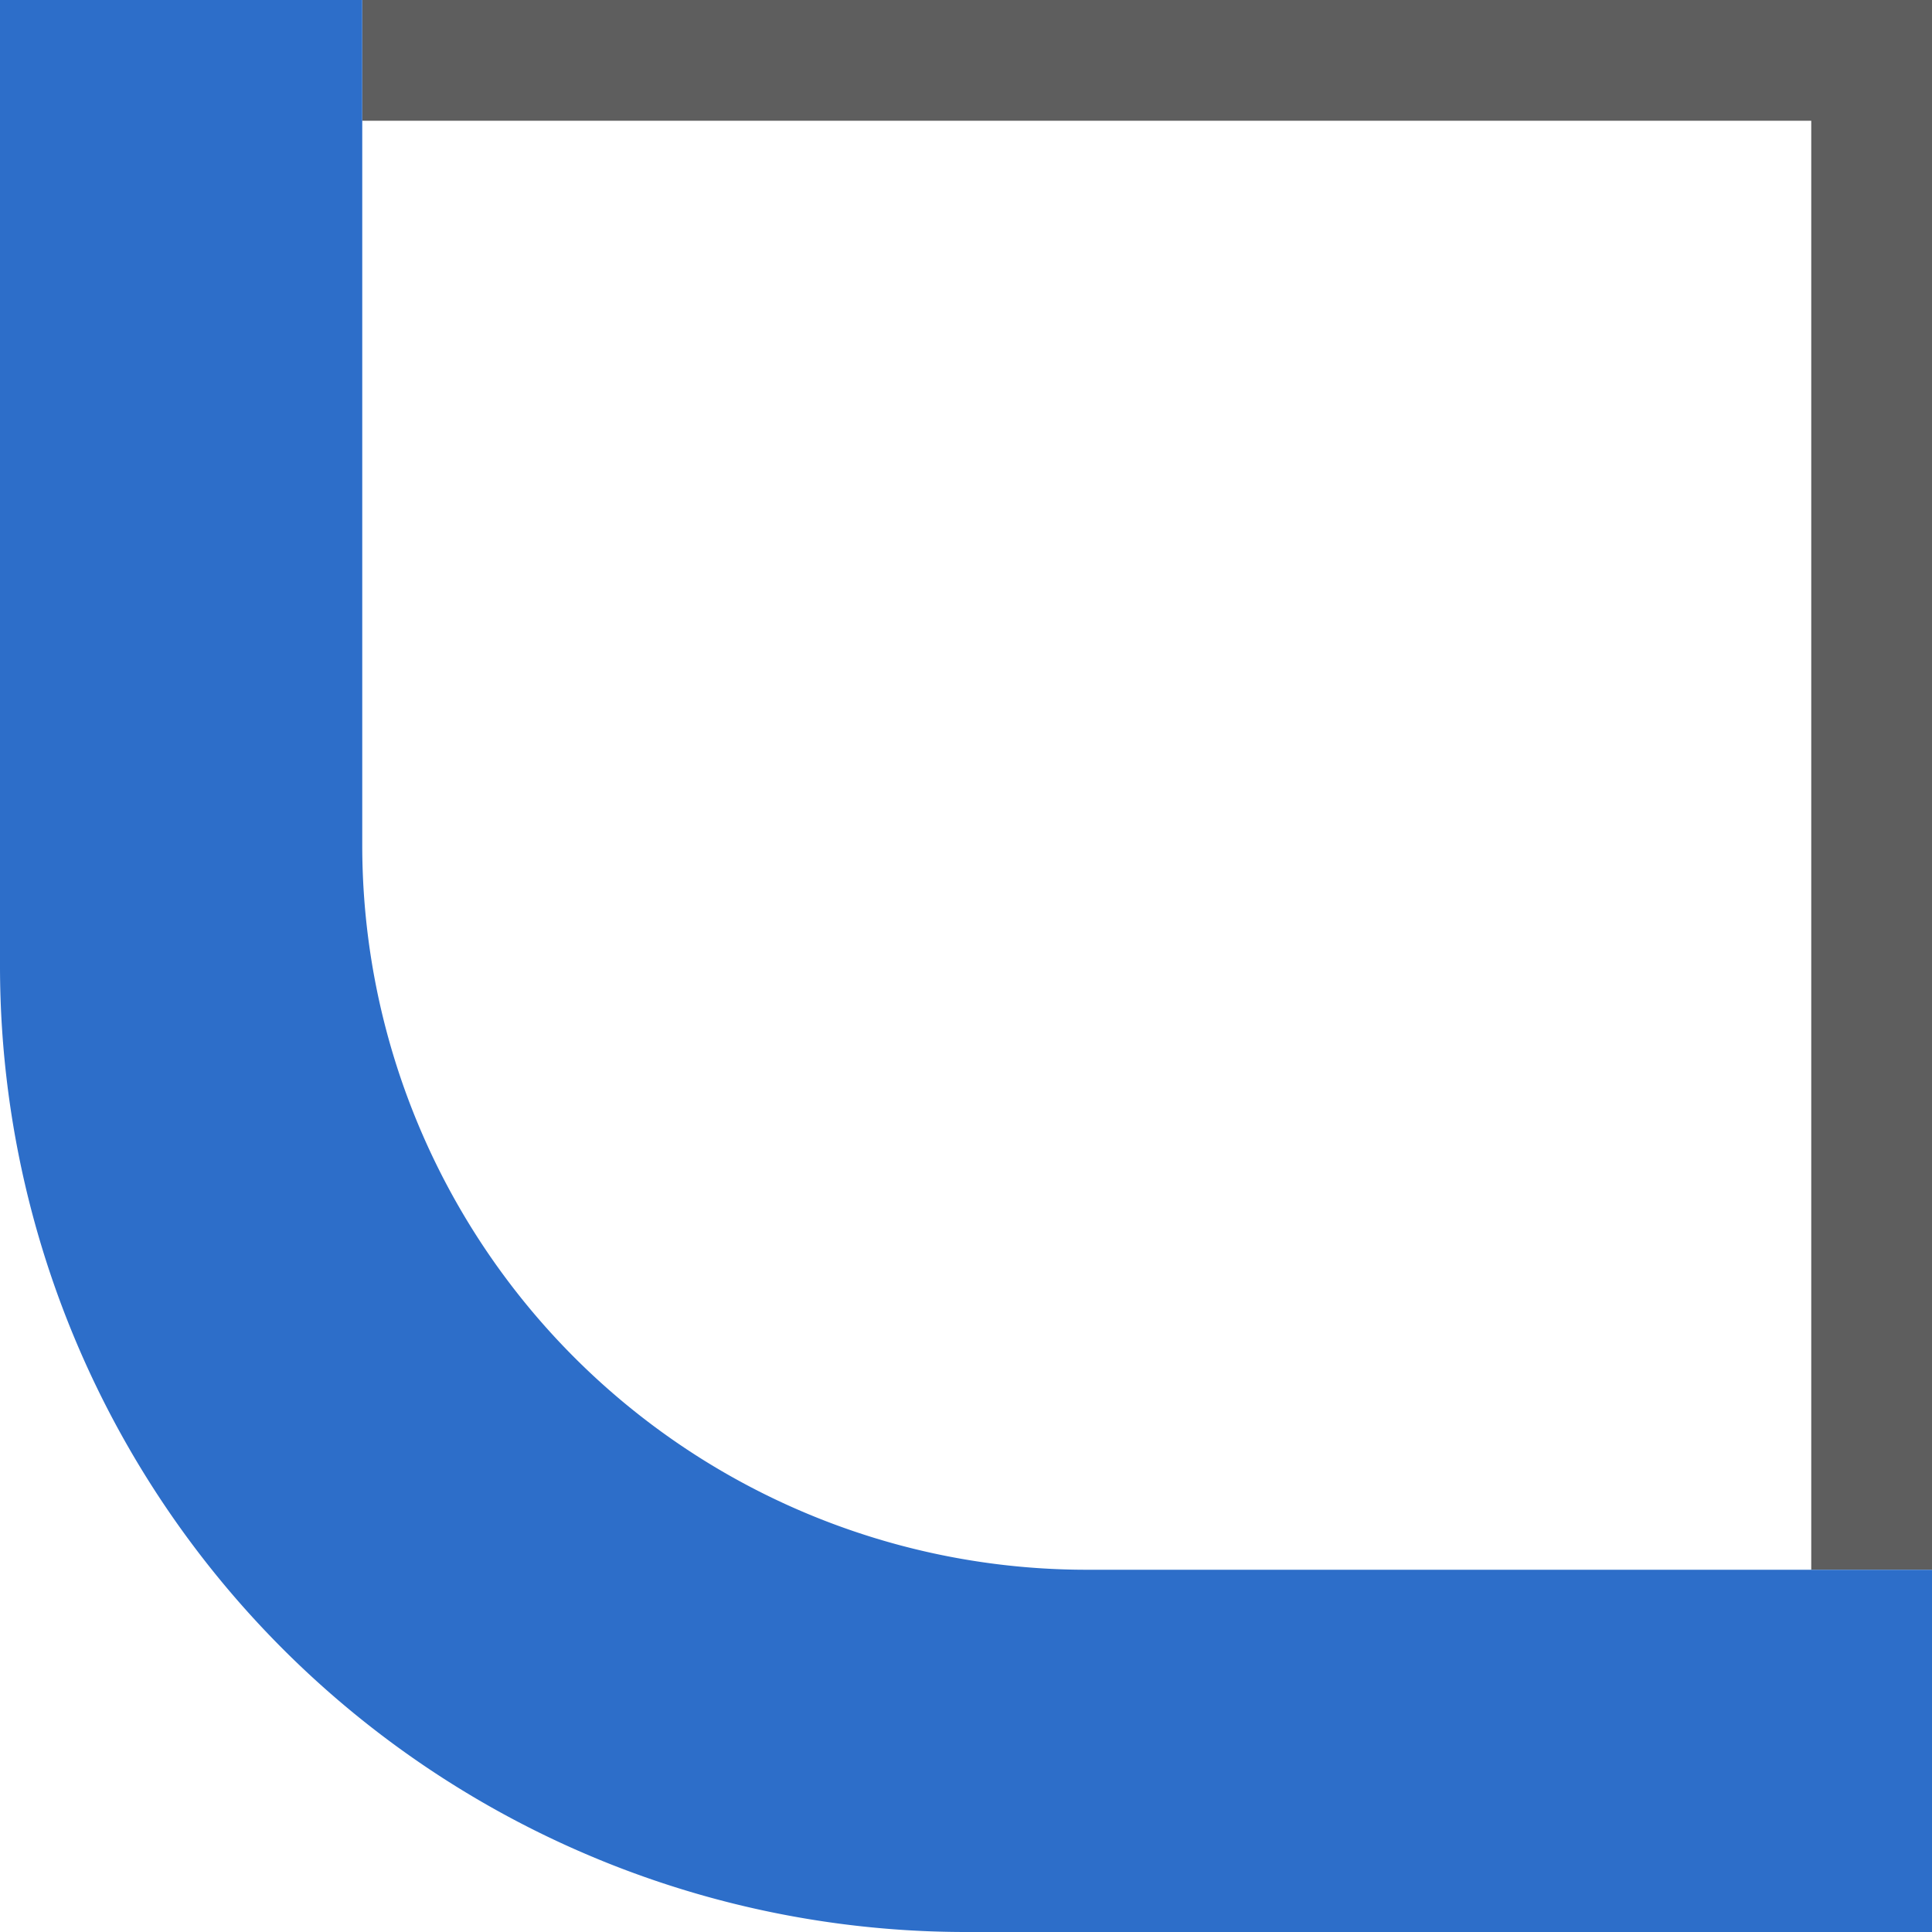 <svg xmlns="http://www.w3.org/2000/svg" width="16" height="16"><path d="M15 13V1H3V0h13v13h-1z" fill-rule="evenodd" fill="#5e5e5e"/><path d="M0 0h16v16H8a8 8 0 01-8-8V0zm3 0h13v13H9a6 6 0 01-6-6V0z" fill="#2d6ec9" fill-rule="evenodd"/></svg>
